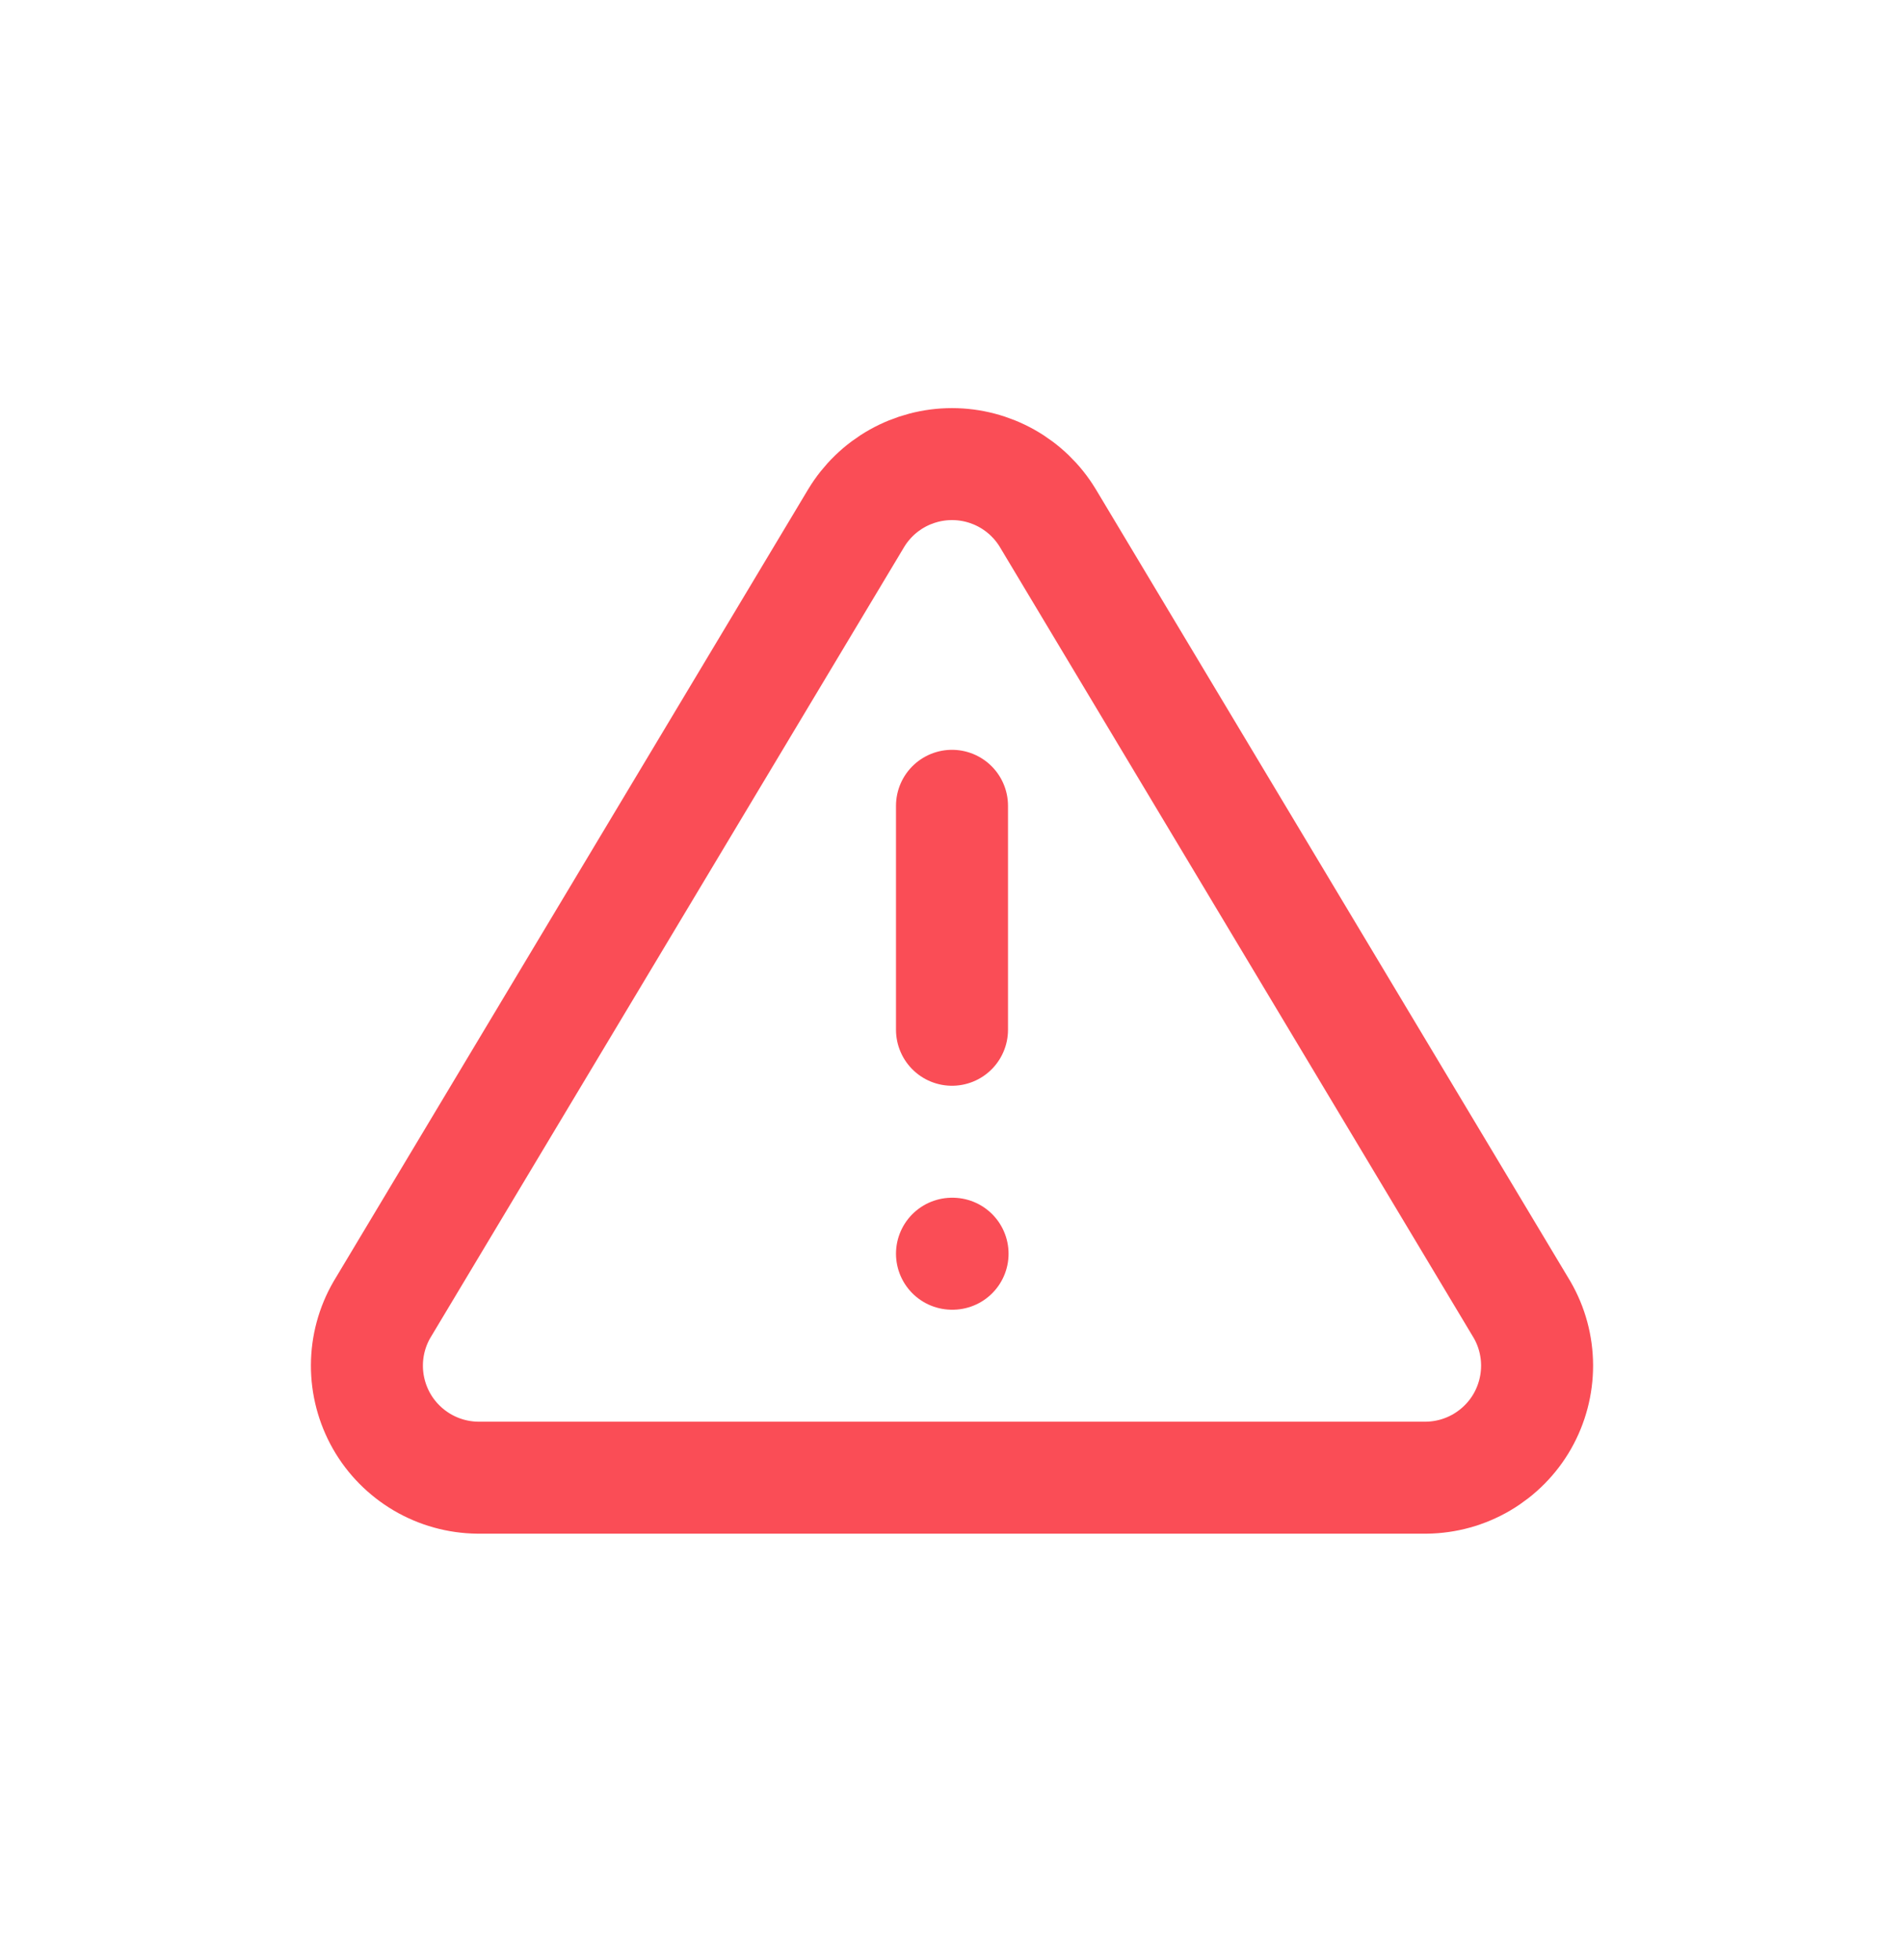 <svg width="34" height="35" viewBox="0 0 34 35" fill="none" xmlns="http://www.w3.org/2000/svg">
<g clip-path="url(#clip0_140_999)">
<path d="M15.29 9.252L6.82 23.392C6.645 23.694 6.553 24.037 6.552 24.386C6.551 24.735 6.642 25.079 6.814 25.382C6.987 25.686 7.237 25.938 7.538 26.116C7.839 26.293 8.181 26.388 8.53 26.392H25.47C25.819 26.388 26.161 26.293 26.462 26.116C26.763 25.938 27.013 25.686 27.186 25.382C27.358 25.079 27.449 24.735 27.448 24.386C27.447 24.037 27.355 23.694 27.18 23.392L18.71 9.252C18.532 8.958 18.281 8.715 17.981 8.546C17.682 8.378 17.344 8.289 17 8.289C16.656 8.289 16.318 8.378 16.019 8.546C15.719 8.715 15.468 8.958 15.29 9.252V9.252Z" stroke="#FA4D56" stroke-width="2" stroke-linecap="round" stroke-linejoin="round"/>
<path d="M17 22.392H17.01" stroke="#FA4D56" stroke-width="2" stroke-linecap="round" stroke-linejoin="round"/>
<path d="M17 14.392V18.392" stroke="#FA4D56" stroke-width="2" stroke-linecap="round" stroke-linejoin="round"/>
</g>
<defs>
<clipPath id="clip0_140_999">
<rect width="24" height="24" fill="white" transform="translate(5 5.392)"/>
</clipPath>
</defs>
</svg>

